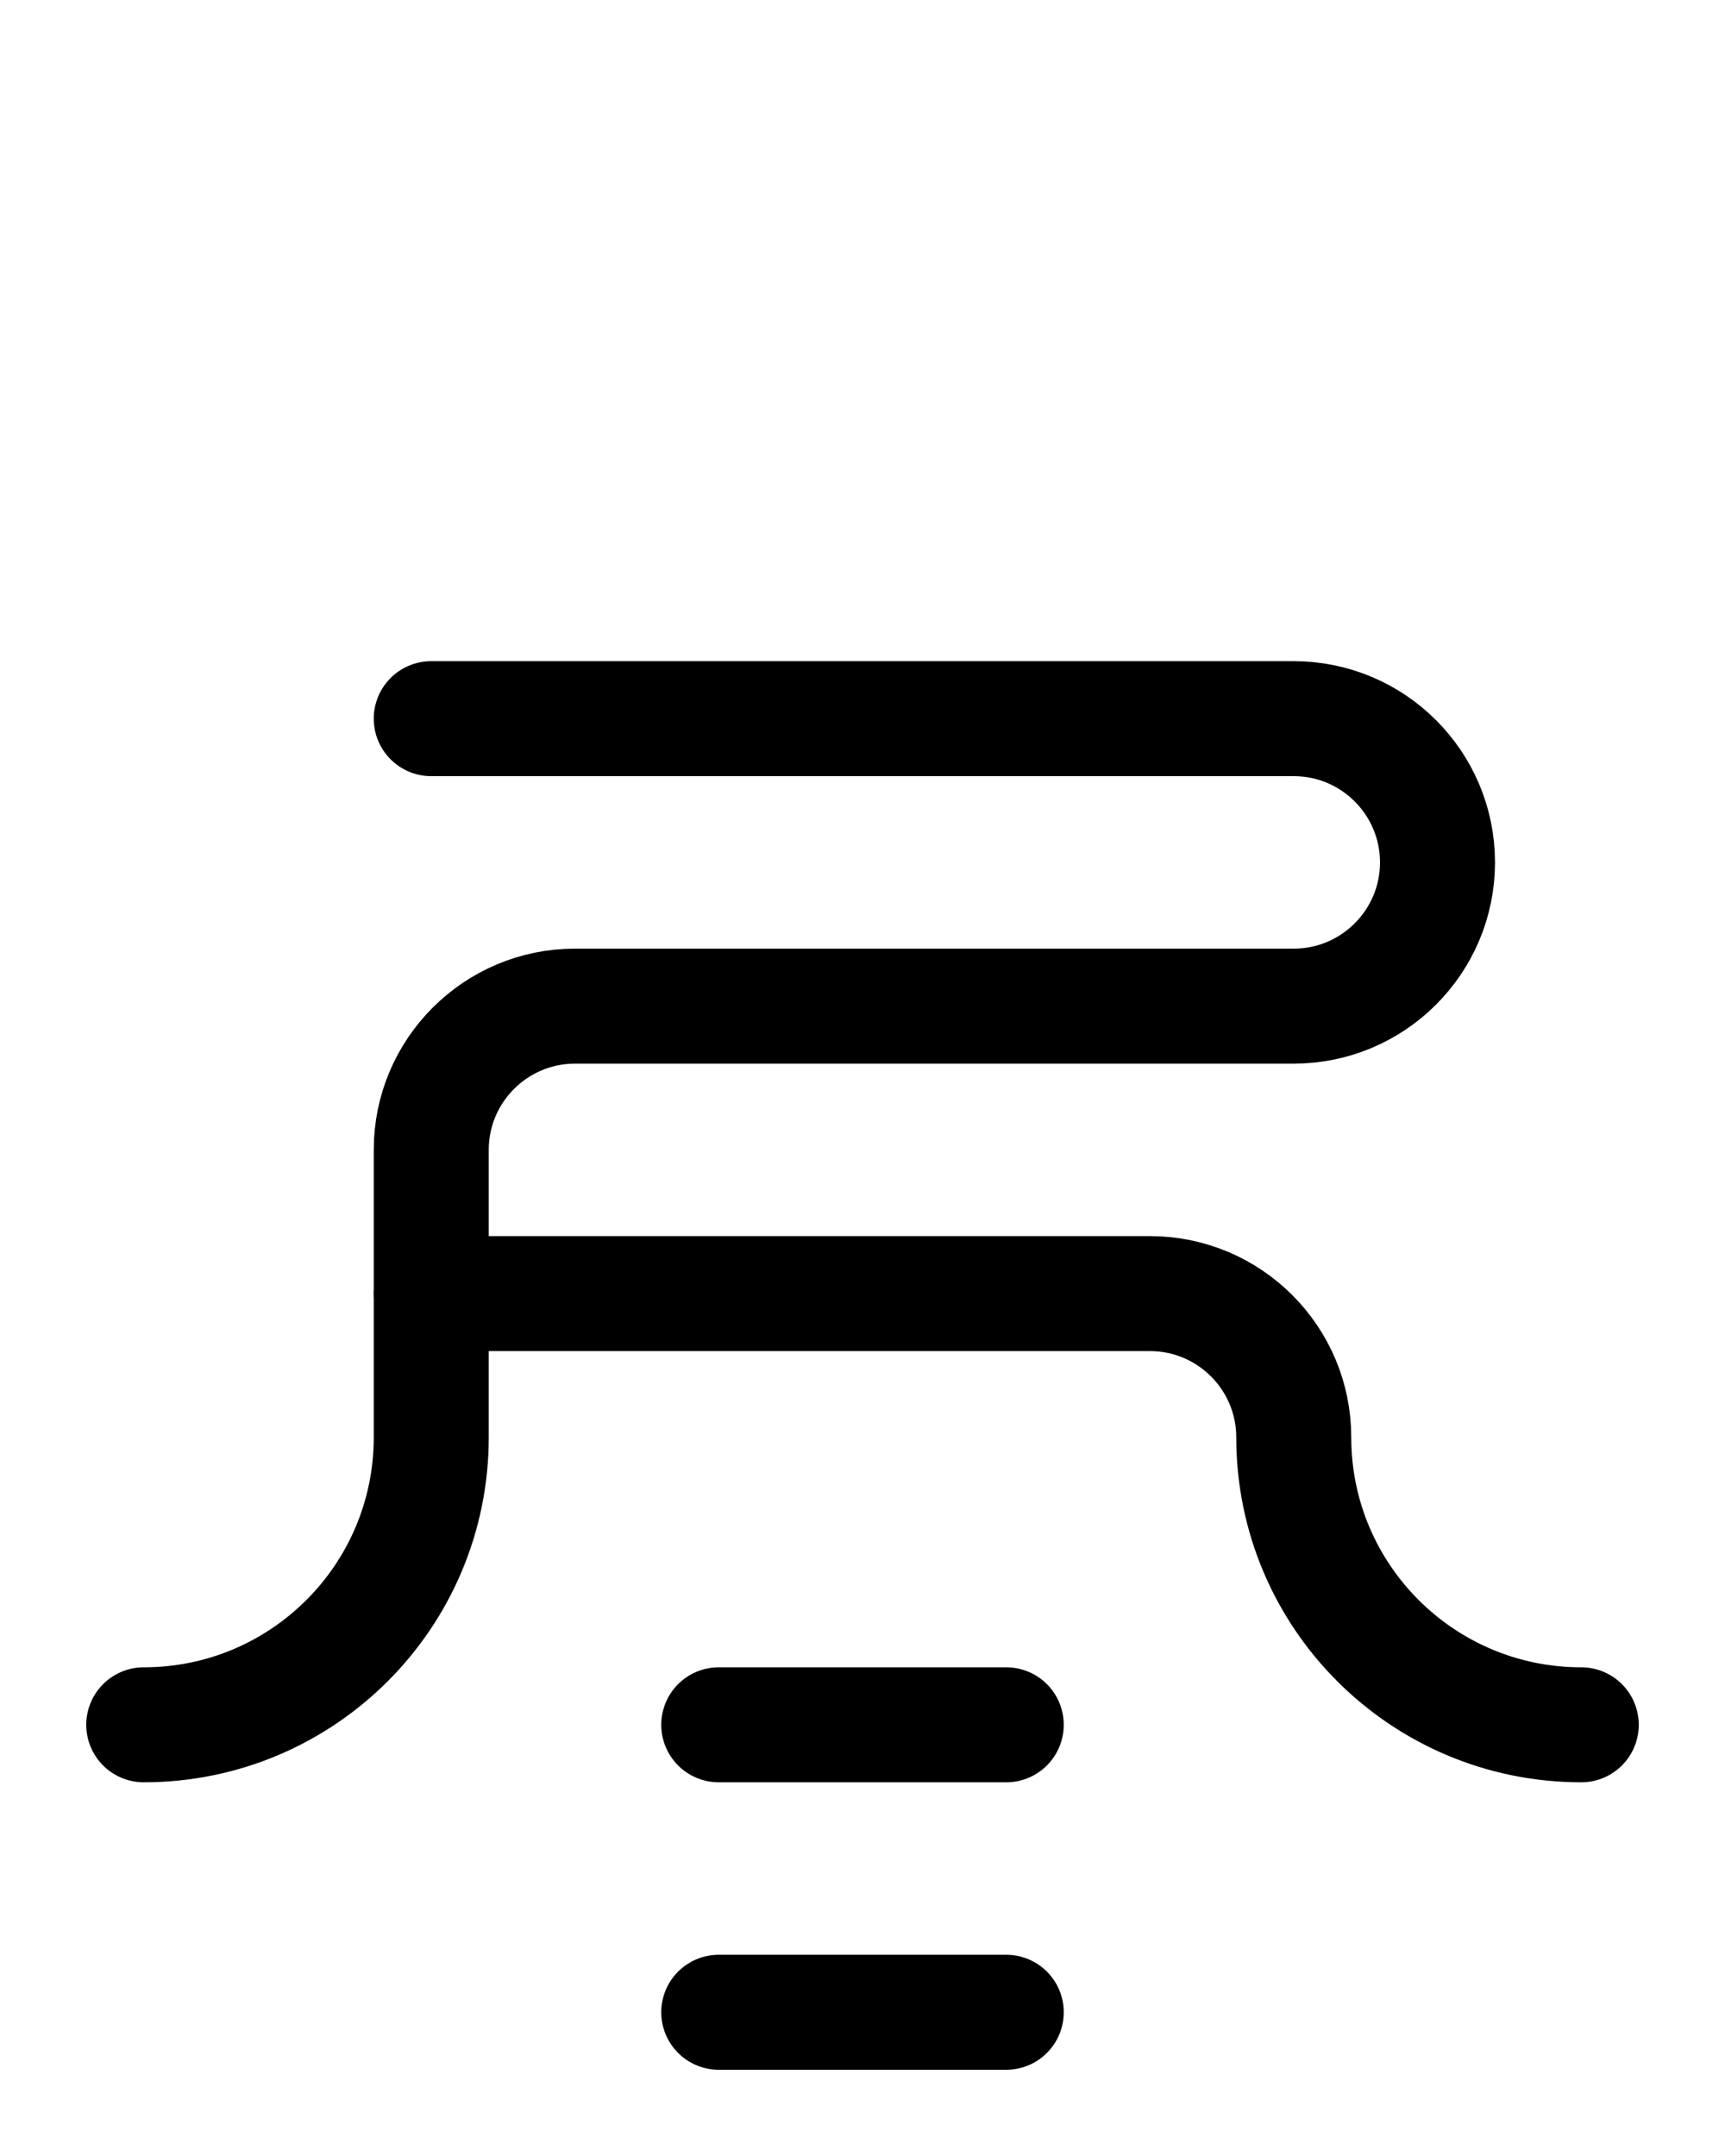 <?xml version="1.0" encoding="utf-8"?>
<!-- Generator: Adobe Illustrator 26.0.0, SVG Export Plug-In . SVG Version: 6.00 Build 0)  -->
<svg version="1.1" id="图层_1" xmlns="http://www.w3.org/2000/svg" xmlns:xlink="http://www.w3.org/1999/xlink" x="0px" y="0px"
	 viewBox="0 0 720 900" style="enable-background:new 0 0 720 900;" xml:space="preserve">
<style type="text/css">
	.st0{fill:none;stroke:#000000;stroke-width:48;stroke-linecap:round;stroke-linejoin:round;stroke-miterlimit:10;}
</style>
<path class="st0" d="M180,540h300c33.1,0,60,26.9,60,60l0,0c0,66.3,53.7,120,120,120"/>
<path class="st0" d="M180,300h360c33.1,0,60,26.9,60,60l0,0c0,33.1-26.9,60-60,60H240c-33.1,0-60,26.9-60,60v120
	c0,66.3-53.7,120-120,120"/>
<line class="st0" x1="300" y1="720" x2="420" y2="720"/>
<line class="st0" x1="300" y1="840" x2="420" y2="840"/>
</svg>
